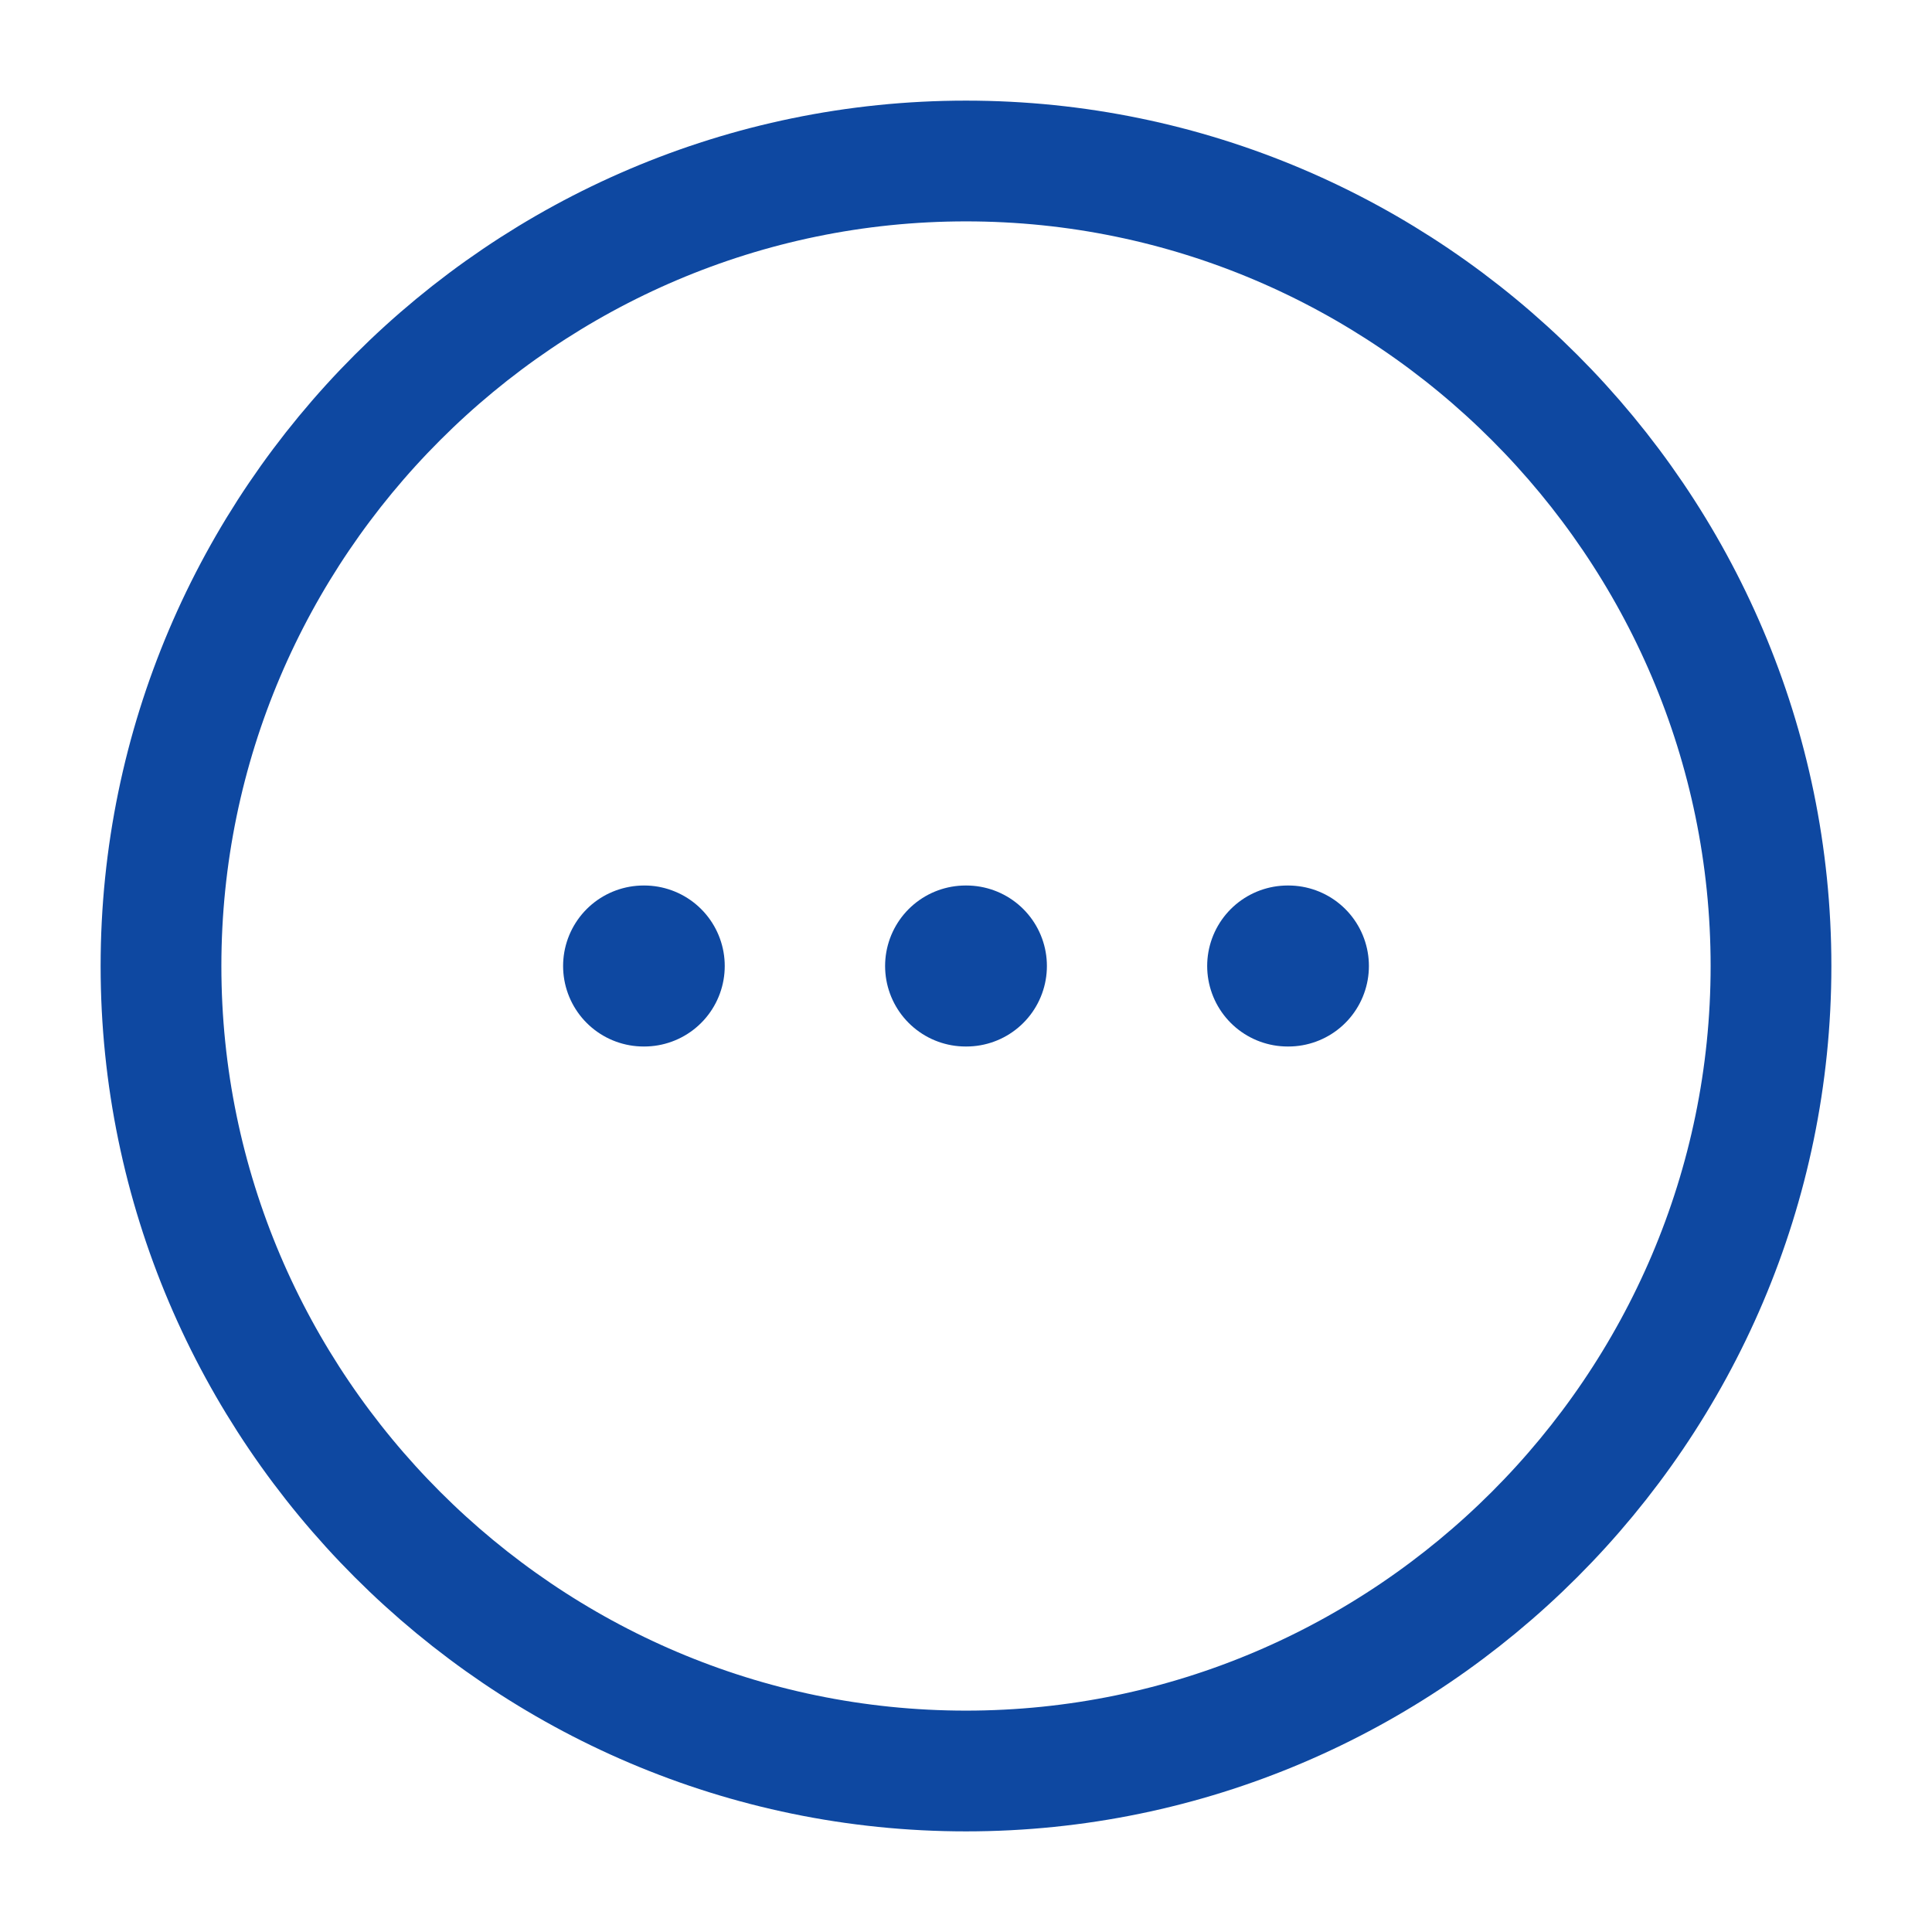 <svg width="24" height="24" viewBox="0 0 24 24" fill="none" xmlns="http://www.w3.org/2000/svg">
<path d="M12 22C17.5 22 22 17.5 22 12C22 6.5 17.5 2 12 2C6.5 2 2 6.5 2 12C2 17.5 6.5 22 12 22Z" stroke="#0E48A1" stroke-width="1.5" stroke-linecap="round" stroke-linejoin="round"/>
<path d="M15.996 12H16.005" stroke="#0E48A1" stroke-width="2" stroke-linecap="round" stroke-linejoin="round"/>
<path d="M11.995 12H12.005" stroke="#0E48A1" stroke-width="2" stroke-linecap="round" stroke-linejoin="round"/>
<path d="M7.995 12H8.003" stroke="#0E48A1" stroke-width="2" stroke-linecap="round" stroke-linejoin="round"/>
</svg>
